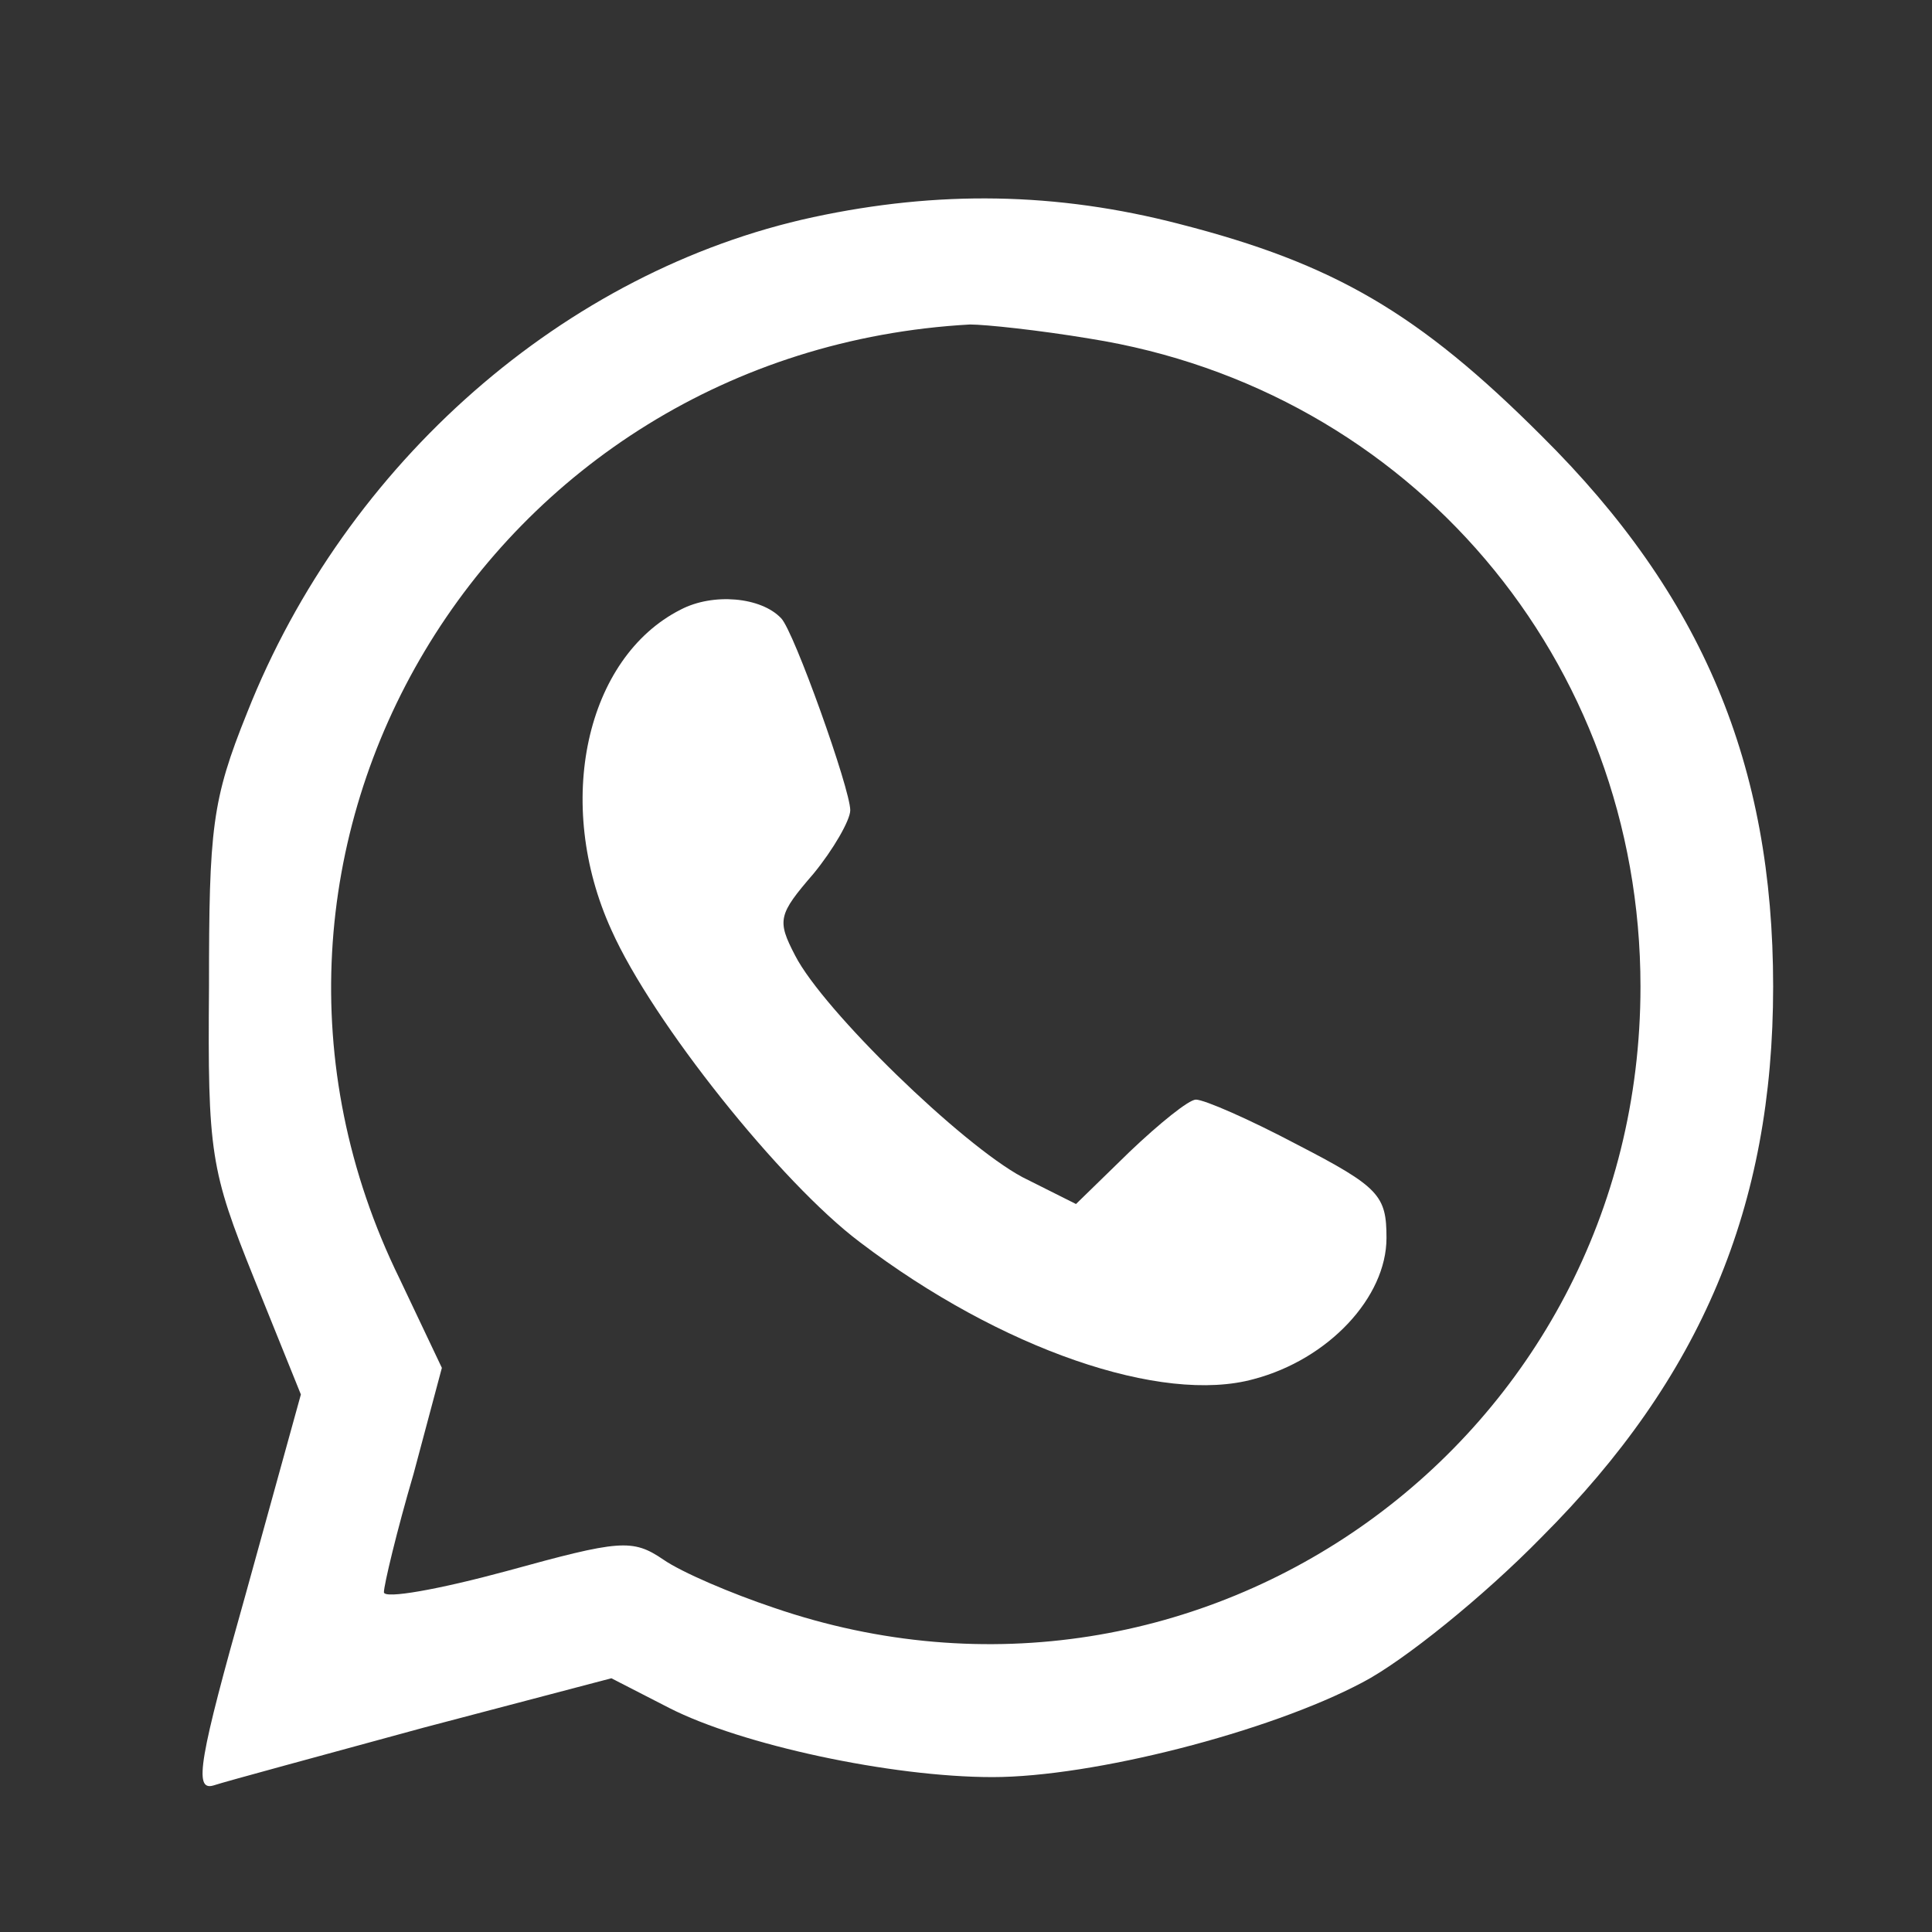 <?xml version="1.0" encoding="utf-8"?>
<!-- Generator: Adobe Illustrator 26.0.0, SVG Export Plug-In . SVG Version: 6.00 Build 0)  -->
<svg version="1.1" id="Capa_1" xmlns="http://www.w3.org/2000/svg" xmlns:xlink="http://www.w3.org/1999/xlink" x="0px" y="0px"
	 viewBox="0 0 225 225" style="enable-background:new 0 0 225 225;" xml:space="preserve">
<rect x="0" y="0" width="225" height="225" fill="#333333" stroke="none"/>
<style type="text/css">
	.st0{fill:#FFFFFF;}
</style>
<g transform="translate(0,225) scale(0.1,-0.1)">
	<path class="st0" d="M947.1,1997.1c-289.3-62.4-544.2-286-659.3-577.1c-41.1-101.9-44.4-134.8-44.4-318.9
		c-1.6-194,1.6-213.7,52.6-340.3L350.4,626l-64.1-231.9C232,201.7,225.4,164,248.4,170.6c14.8,4.9,125,34.6,245,67.4L712,295.5
		l67.4-34.6c83.8-42.8,258.1-80.5,376.5-80.5c116.7,0,322.2,52.6,430.7,110.2c47.7,24.7,141.4,100.3,208.8,169.3
		c185.7,185.7,269.6,384.7,269.6,641.2c0,258.1-82.2,455.4-269.6,641.2c-143.1,143.1-241.7,200.6-420.9,246.6
		C1229.9,2026.6,1091.8,2028.2,947.1,1997.1z M1269.3,1855.6c373.2-59.2,641.2-374.8,641.2-754.6c0-527.7-511.3-894.4-1009.5-723.3
		c-49.3,16.5-106.9,41.1-128.3,55.9c-36.2,24.7-51,23-182.5-13.2c-78.9-21.4-143.1-32.9-143.1-24.7c0,8.2,14.8,70.7,34.6,138.1
		L514.6,657l-49.2,103.7c-245,499.7,101.9,1080.1,664.2,1111.4C1147.6,1872.1,1210.2,1865.5,1269.3,1855.6z"/>
	<path class="st0" d="M792.6,1540c-110.2-55.9-148-225.2-80.5-373.2c47.7-106.9,197.3-294.2,289.3-363.4
		c164.4-125,351.8-189,458.7-159.5c87.1,23,154.6,95.3,154.6,164.4c0,49.3-8.2,59.2-103.6,108.5c-55.9,29.6-108.5,52.6-118.4,52.6
		c-8.2,0-42.8-28-77.2-60.8l-62.4-60.8l-62.4,31.3c-70.7,37.8-231.8,194-264.7,258.1c-21.4,41.1-19.7,47.7,21.4,95.3
		c23,28,42.8,62.4,42.8,73.9c0,24.7-65.7,208.8-80.5,223.6C886.3,1554.8,830.4,1559.8,792.6,1540z"/>
</g>
</svg>
